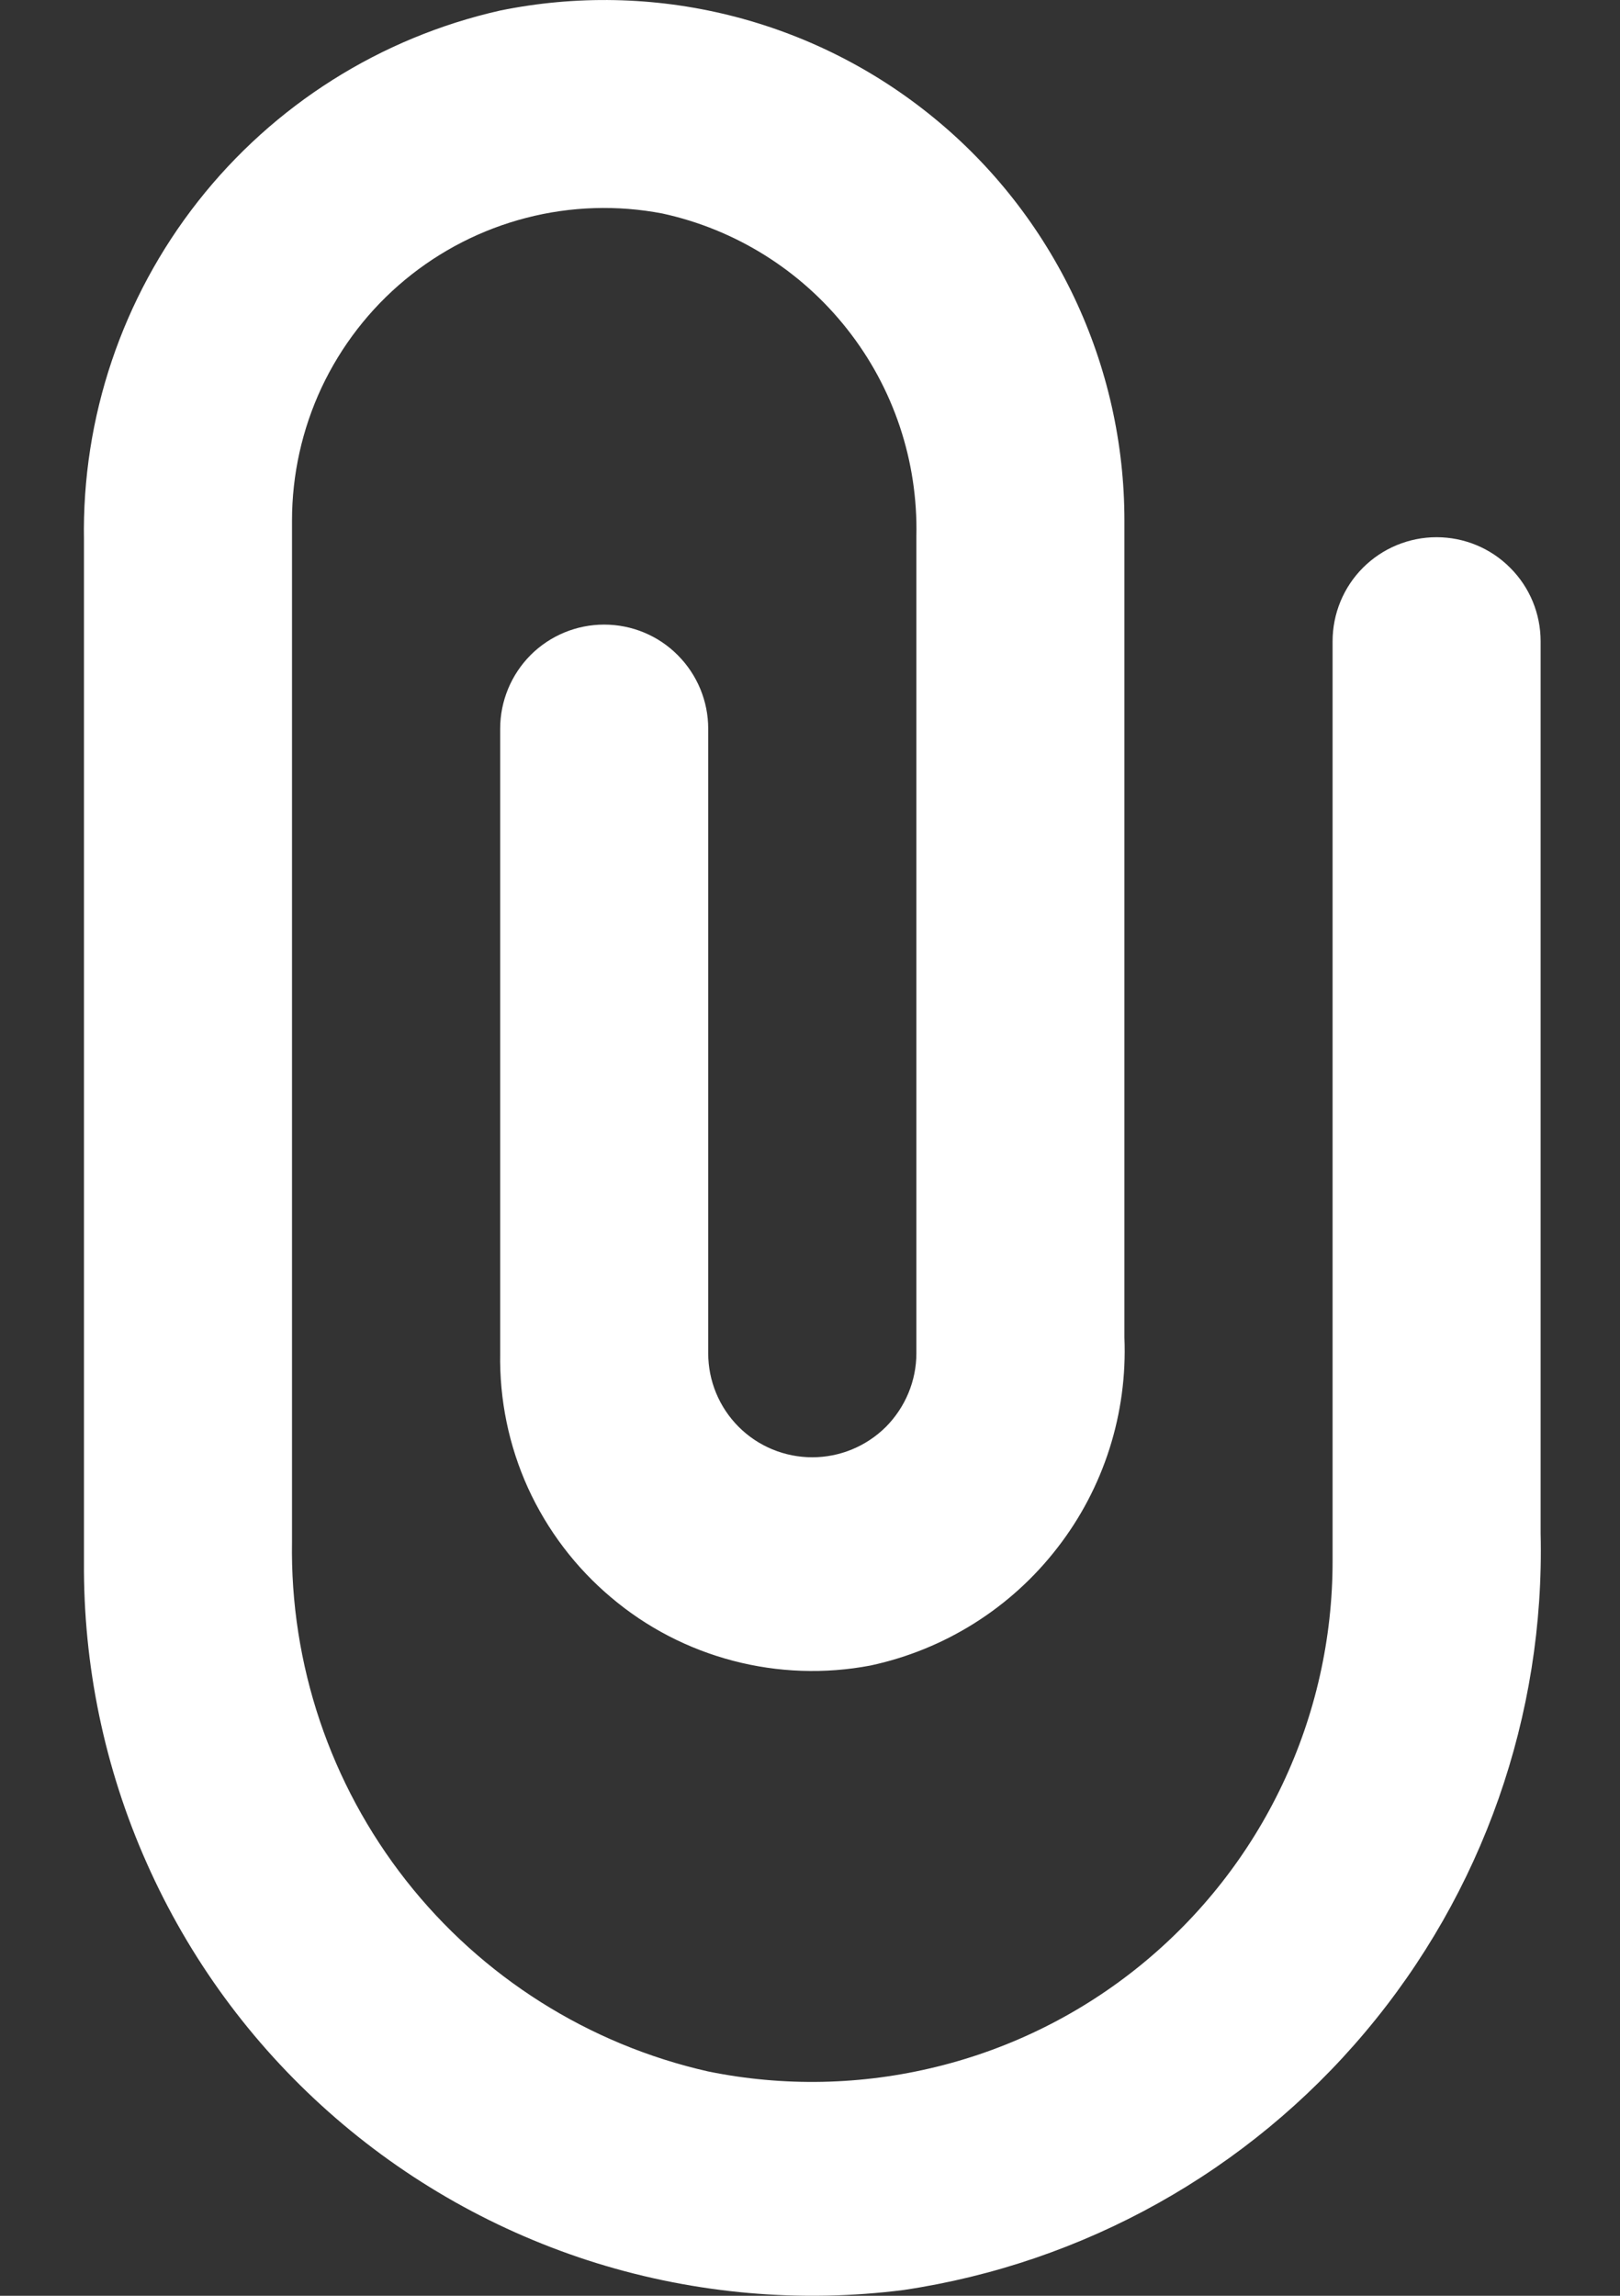 <svg width="12" height="17" viewBox="0 0 12 17" fill="none" xmlns="http://www.w3.org/2000/svg">
<rect x="0" y="0" width="12" height="17" fill="#333333" stroke="none"/>
<path fill-rule="evenodd" clip-rule="evenodd" d="M6.695 16.957C8.029 16.758 9.245 16.079 10.113 15.047C10.982 14.016 11.444 12.702 11.412 11.354V4.749C11.412 4.544 11.331 4.348 11.186 4.204C11.042 4.059 10.846 3.978 10.641 3.978C10.437 3.978 10.241 4.059 10.096 4.204C9.952 4.348 9.871 4.544 9.871 4.749V11.562C9.871 12.133 9.744 12.698 9.499 13.214C9.254 13.731 8.897 14.186 8.454 14.548C8.012 14.909 7.494 15.168 6.939 15.304C6.384 15.441 5.806 15.453 5.246 15.339C4.36 15.139 3.569 14.639 3.008 13.925C2.446 13.21 2.148 12.324 2.163 11.415V3.855C2.163 3.514 2.238 3.178 2.382 2.87C2.527 2.562 2.738 2.289 3 2.072C3.262 1.855 3.569 1.698 3.899 1.613C4.228 1.528 4.573 1.517 4.907 1.581C5.449 1.699 5.933 2.002 6.276 2.438C6.62 2.874 6.8 3.415 6.788 3.97V10.021C6.788 10.225 6.706 10.421 6.562 10.566C6.417 10.71 6.221 10.791 6.017 10.791C5.812 10.791 5.616 10.71 5.472 10.566C5.327 10.421 5.246 10.225 5.246 10.021V5.396C5.246 5.192 5.165 4.996 5.02 4.851C4.876 4.706 4.68 4.625 4.475 4.625C4.271 4.625 4.075 4.706 3.93 4.851C3.786 4.996 3.705 5.192 3.705 5.396V10.021C3.699 10.364 3.769 10.705 3.911 11.018C4.054 11.331 4.264 11.608 4.527 11.829C4.789 12.051 5.098 12.211 5.431 12.298C5.763 12.385 6.111 12.397 6.448 12.333C6.998 12.215 7.488 11.907 7.832 11.462C8.177 11.018 8.352 10.466 8.329 9.905V3.855C8.329 3.283 8.202 2.719 7.957 2.202C7.712 1.686 7.356 1.23 6.913 0.869C6.47 0.507 5.953 0.249 5.398 0.112C4.843 -0.025 4.265 -0.036 3.705 0.078C2.818 0.278 2.028 0.777 1.466 1.492C0.905 2.206 0.606 3.092 0.622 4.001V11.562C0.616 12.331 0.774 13.093 1.087 13.796C1.399 14.499 1.858 15.127 2.434 15.638C3.009 16.149 3.687 16.531 4.422 16.759C5.157 16.986 5.932 17.054 6.695 16.957Z" fill="white"/>
</svg>

